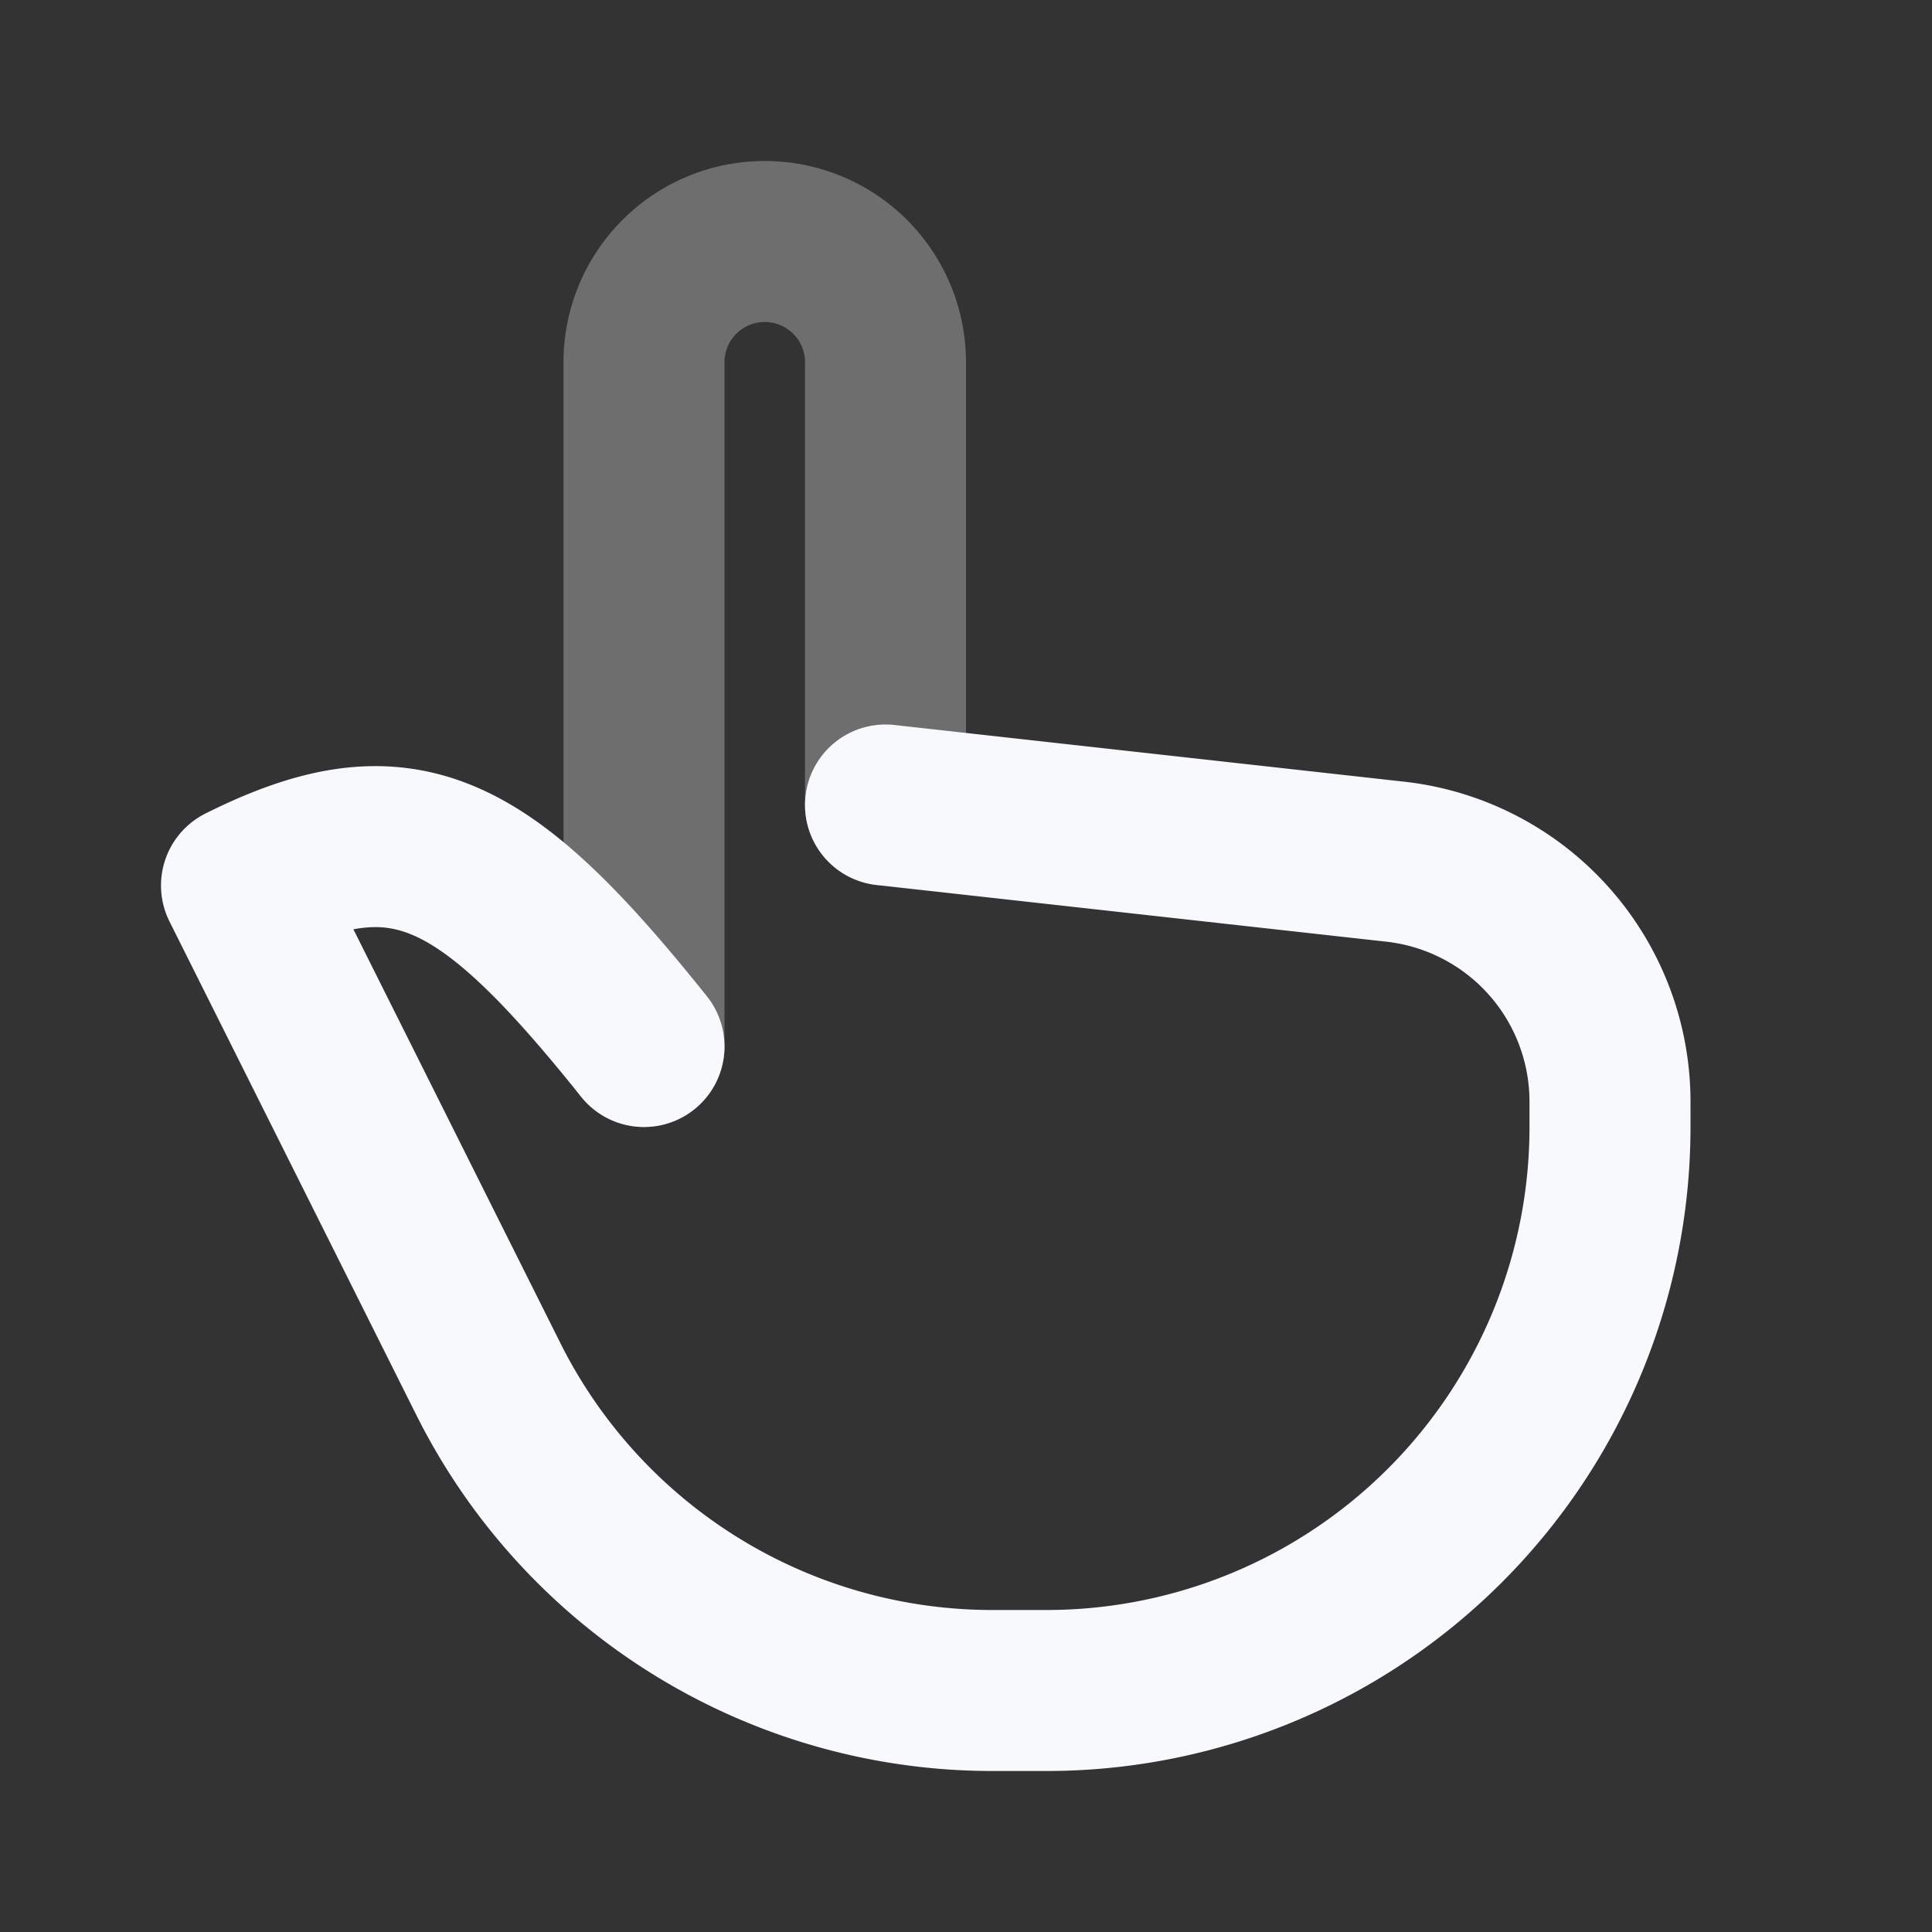 <svg xmlns="http://www.w3.org/2000/svg" width="24" height="24" fill="none"><rect width="100%" height="100%" fill="#333333" stroke="none"/><path stroke="#F7F9FC" stroke-linecap="round" stroke-linejoin="round" stroke-width="2" d="M11 10V4.5A1.5 1.5 0 0 0 9.5 3v0A1.5 1.5 0 0 0 8 4.5V13" opacity=".3"/><path stroke="#F7F9FC" stroke-linecap="round" stroke-linejoin="round" stroke-width="2" d="m11 10 6.331.704A3 3 0 0 1 20 13.685V14a7 7 0 0 1-7 7h-.674a7 7 0 0 1-6.26-3.87L3 11c2-1 3-.5 5 2"/></svg>
